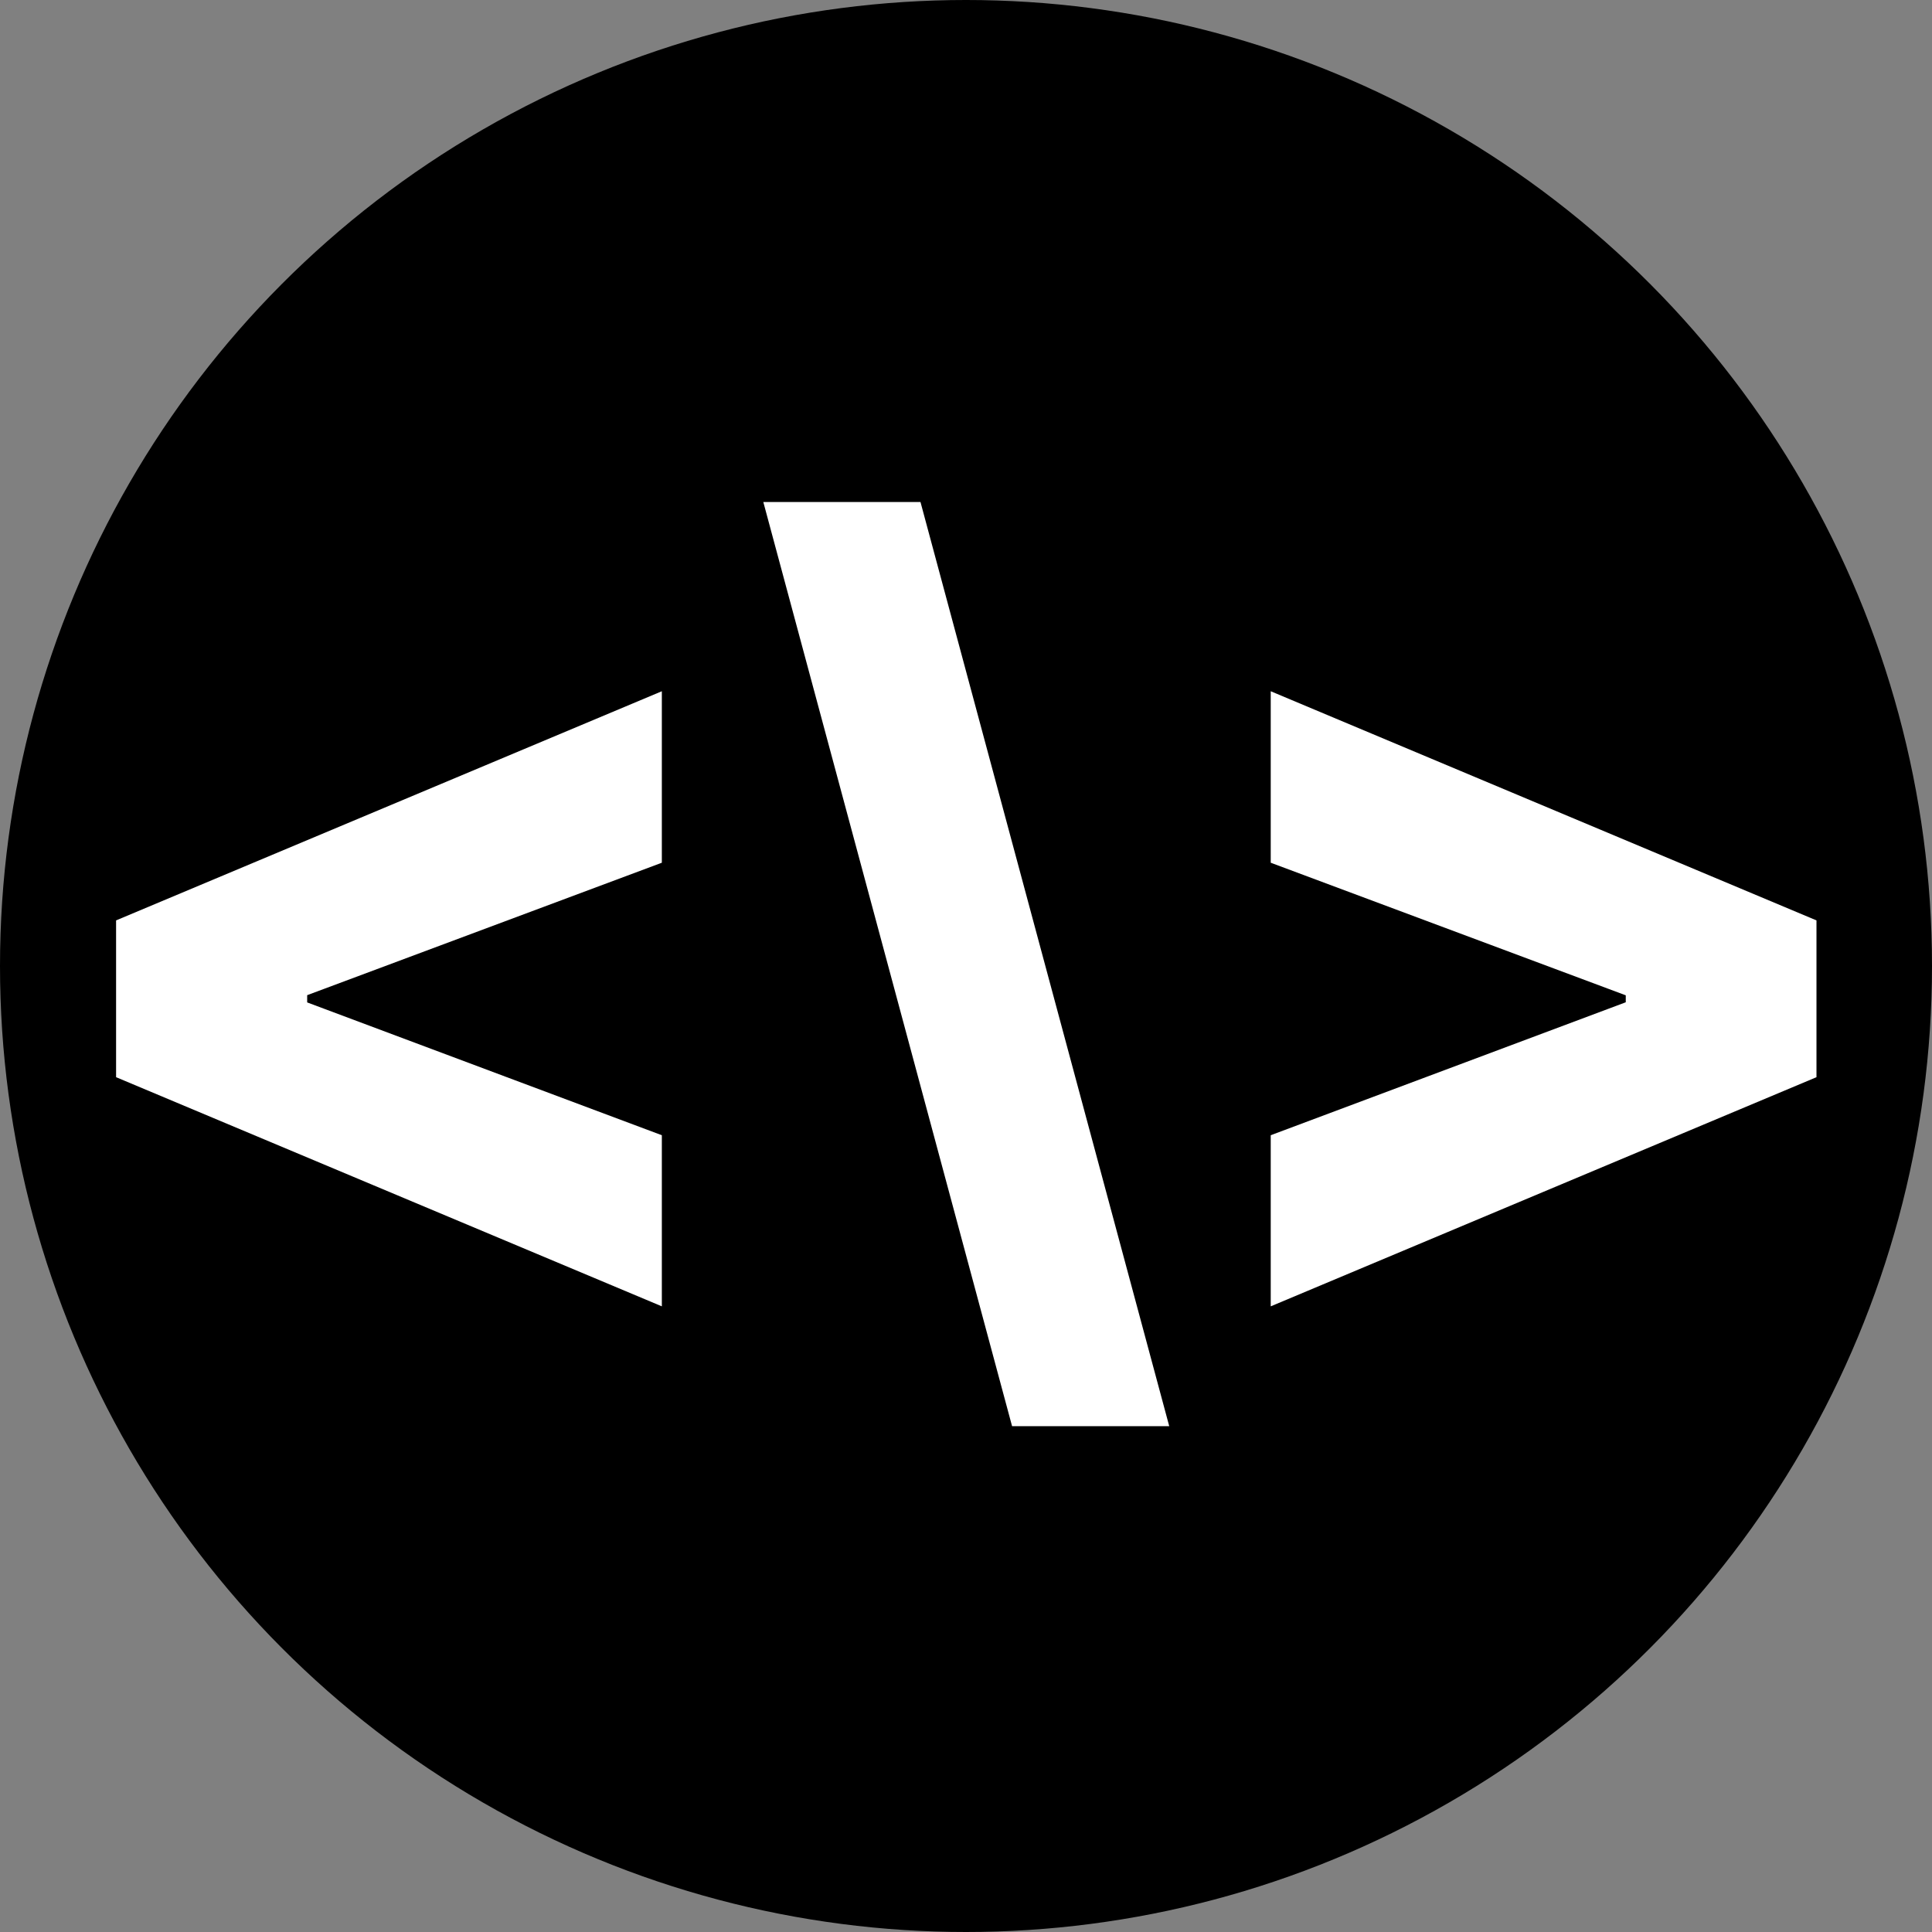 <svg width="233" height="233" viewBox="0 0 233 233" fill="none" xmlns="http://www.w3.org/2000/svg">
<rect x="0" y="0" width="233" height="233" fill="#808080" stroke="none"/>
<circle cx="116.5" cy="116.5" r="116.5" fill="black"/>
<path d="M14 129.909V111L79.818 83.364V104.045L36.364 120.273L37.045 119.273V121.682L36.364 120.636L79.818 136.909V157.545L14 129.909ZM122.057 172L92.057 60.545H111.011L141.011 172H122.057ZM219.068 129.909L153.25 157.545V136.909L196.705 120.636L196.068 121.682V119.273L196.705 120.273L153.25 104.045V83.364L219.068 111V129.909Z" fill="white"/>
</svg>
